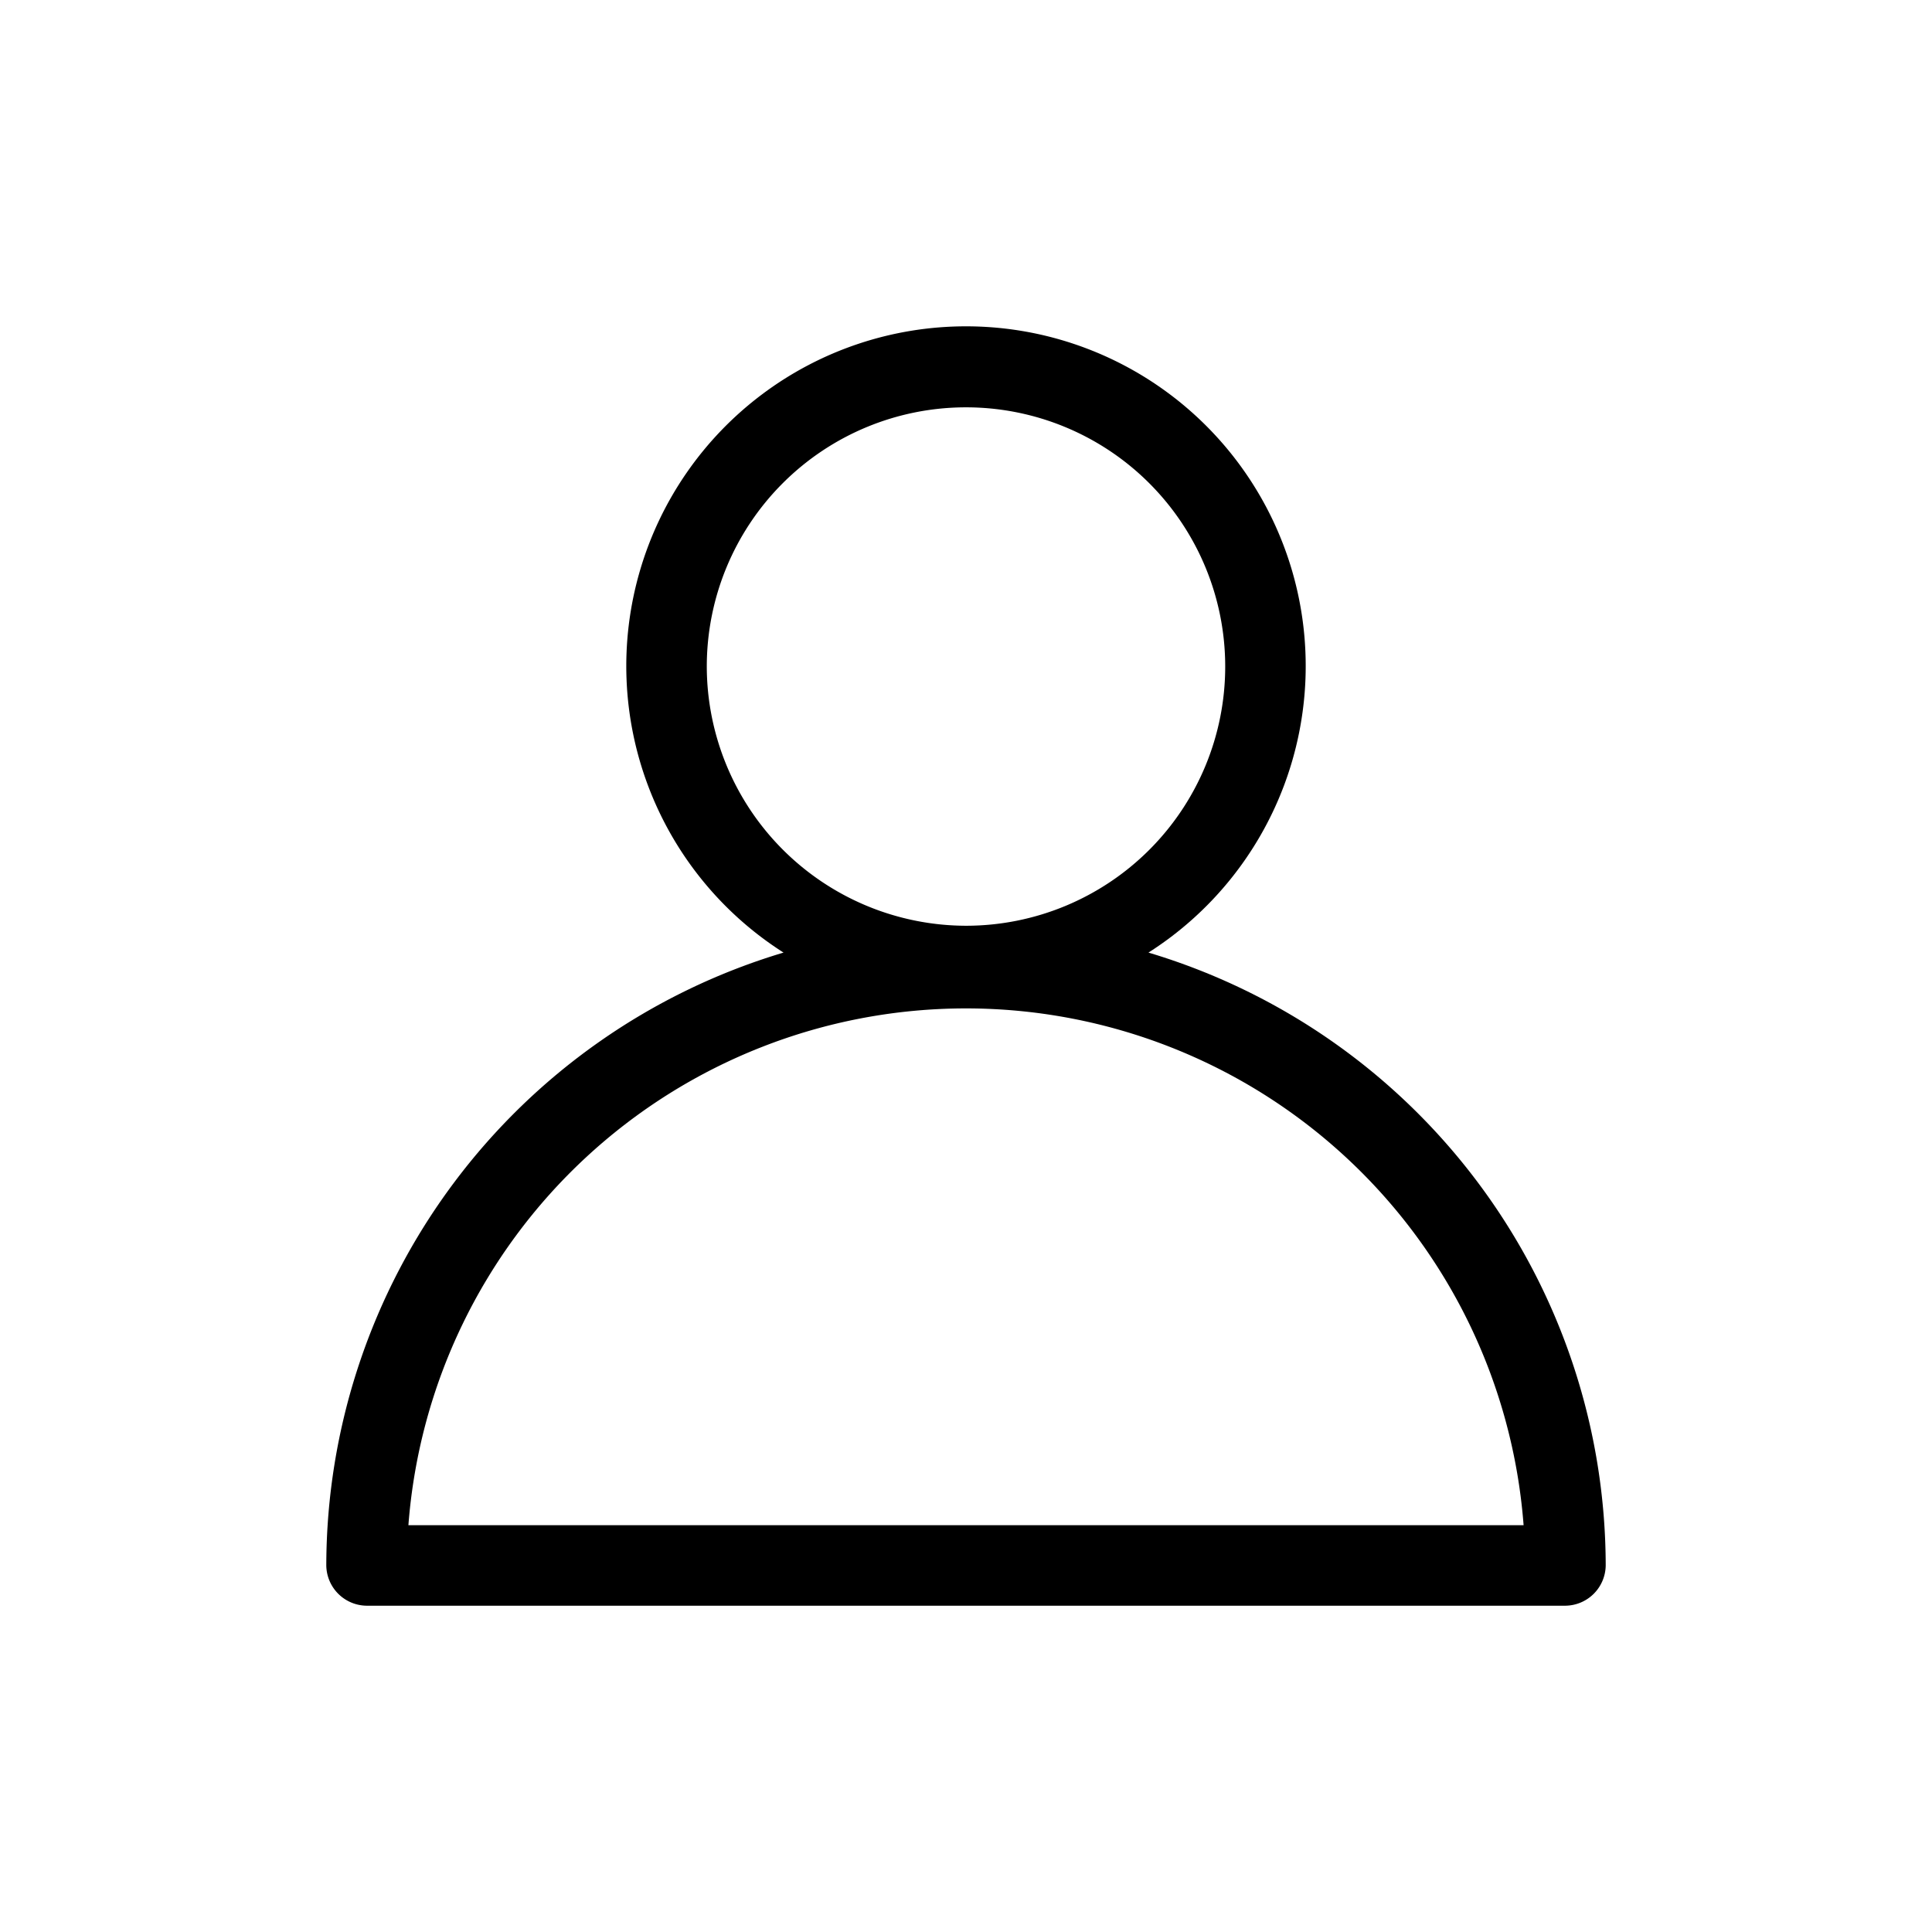 <svg id="Icon" xmlns="http://www.w3.org/2000/svg" viewBox="0 0 36 36"><title>Icon-Red_Hat-People_and_Audiences-User-A-Black</title><path d="M21.4,17.75a6.33,6.33,0,1,0-6.8,0A11.94,11.94,0,0,0,6.08,29.17a.76.76,0,0,0,.75.75H29.17a.76.76,0,0,0,.75-.75A11.94,11.94,0,0,0,21.4,17.75Zm-8.23-5.33A4.83,4.83,0,1,1,18,17.25,4.84,4.84,0,0,1,13.17,12.42Zm-5.56,16a10.42,10.42,0,0,1,20.78,0Z"/></svg>